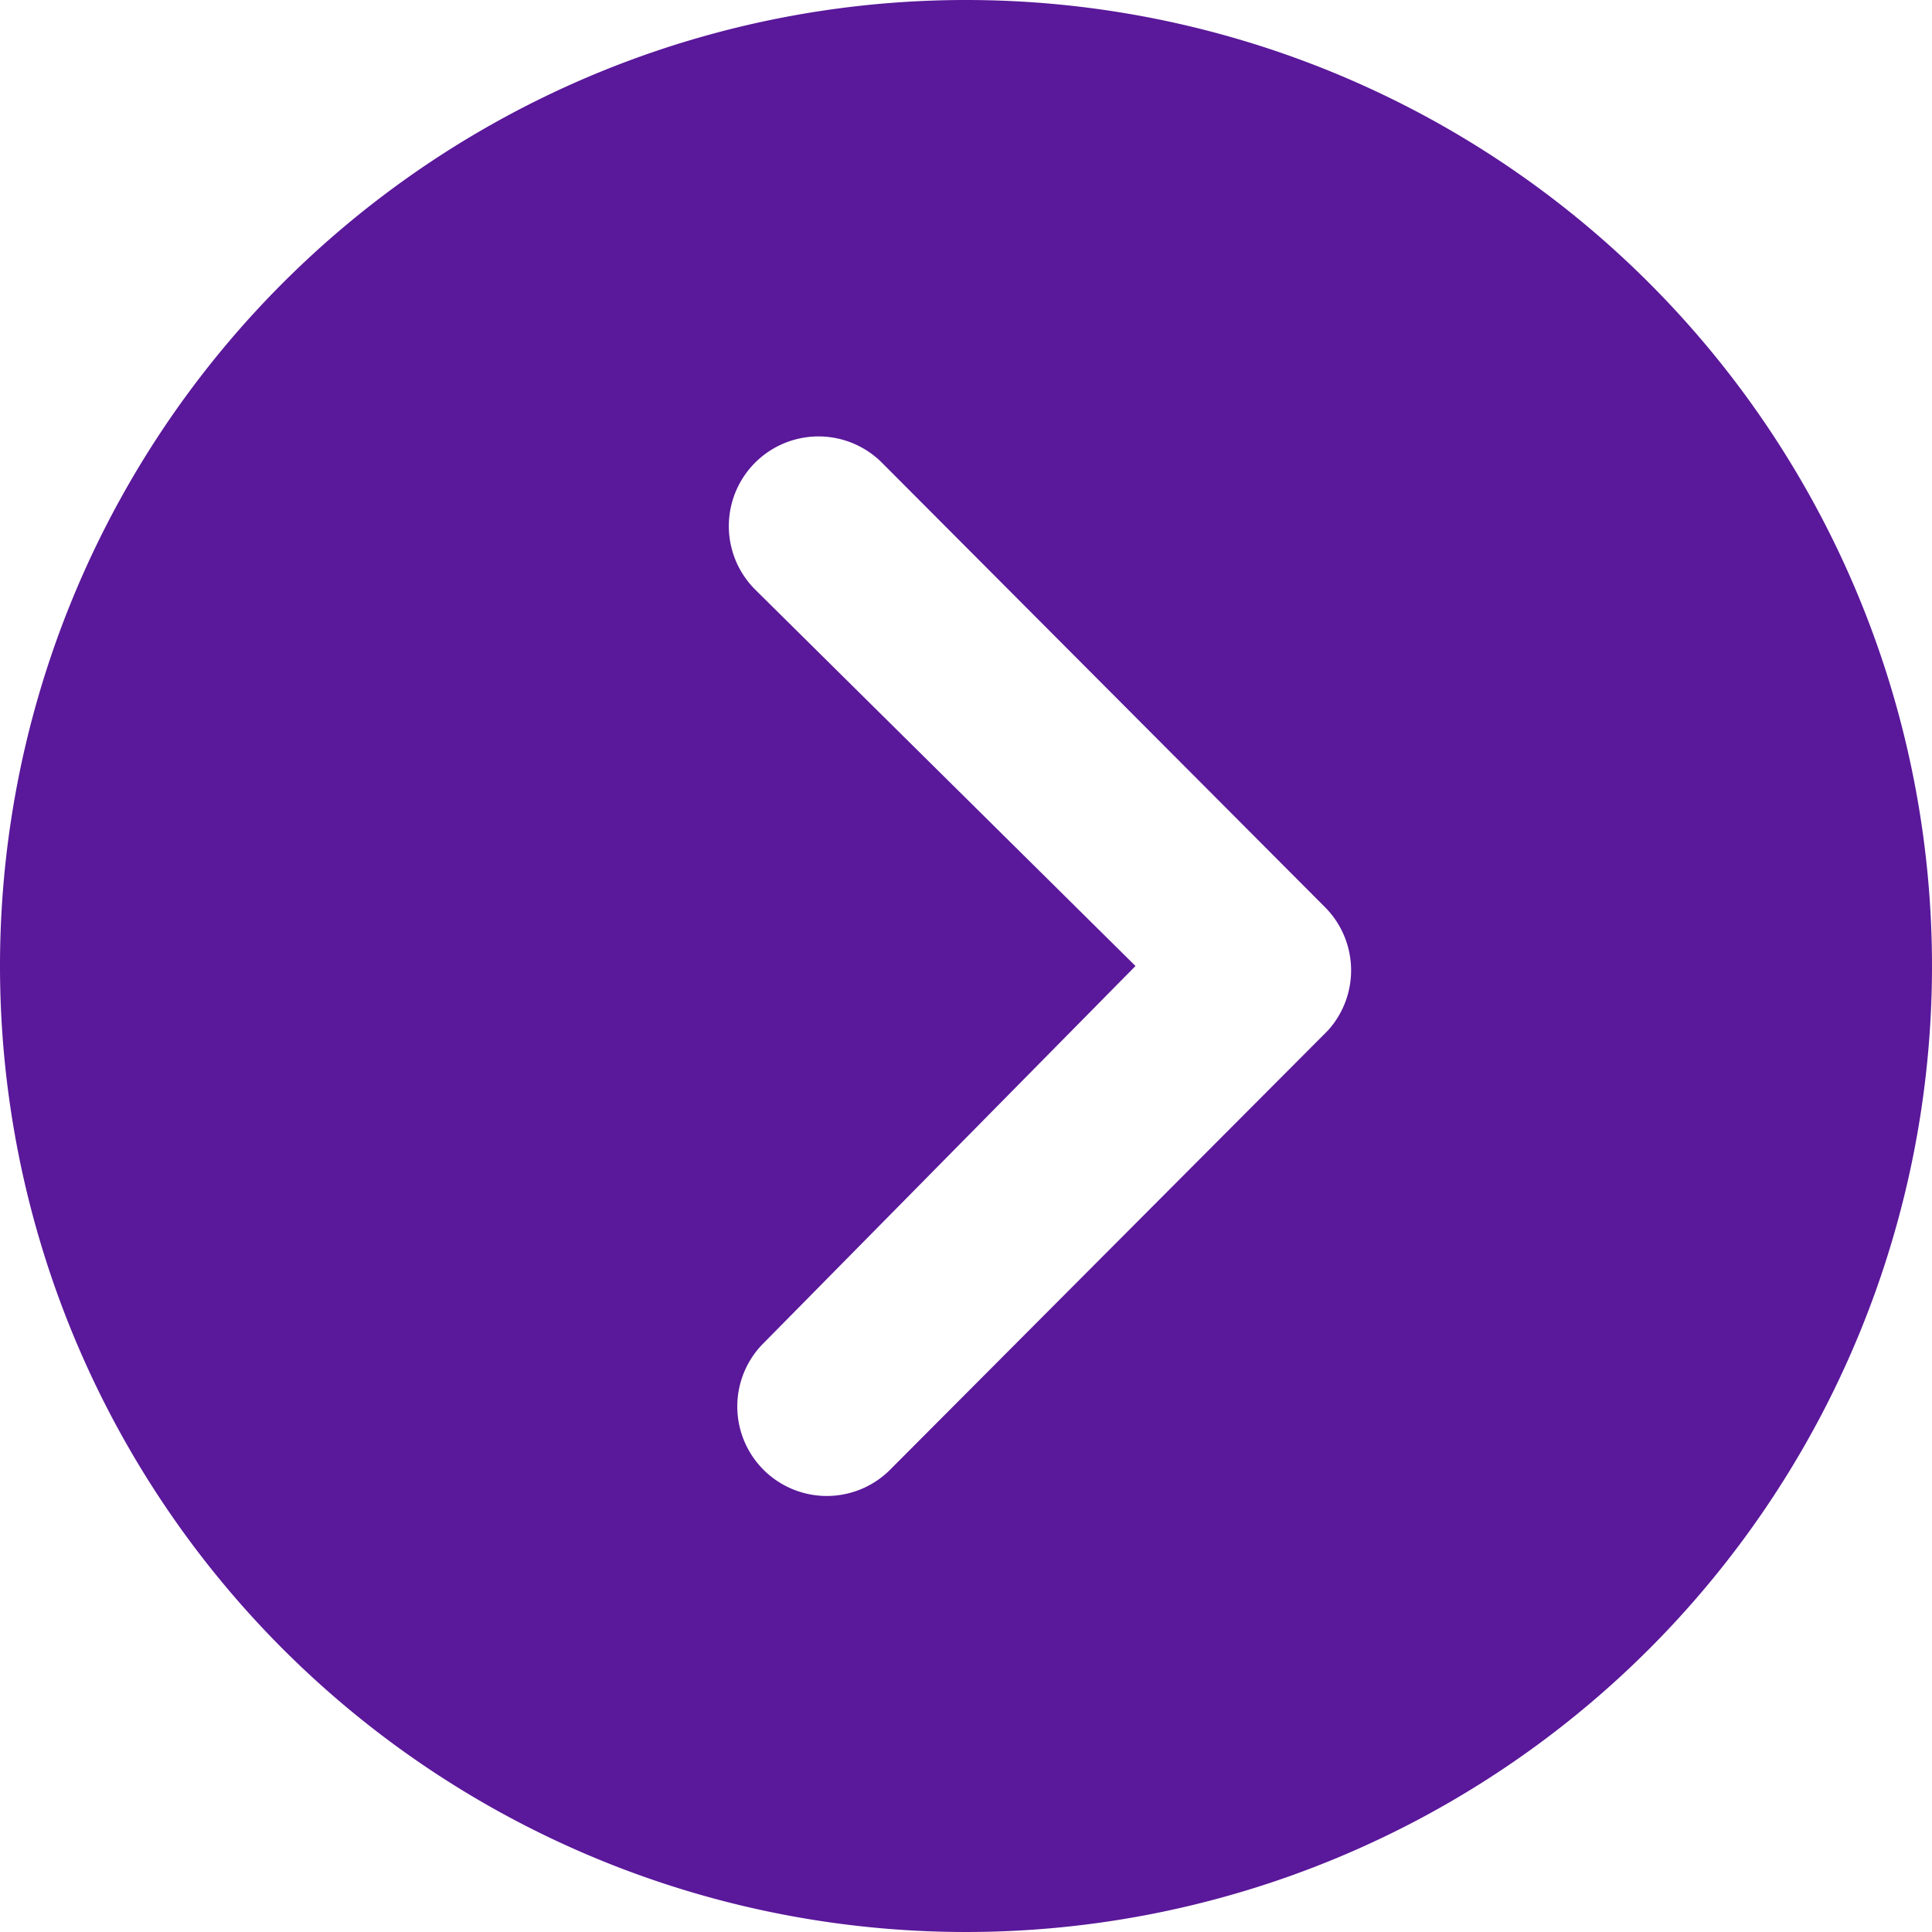 <svg xmlns="http://www.w3.org/2000/svg" width="29.25" height="29.25" viewBox="0 0 29.25 29.25">
  <path id="Icon_ionic-ios-arrow-dropright-circle" data-name="Icon ionic-ios-arrow-dropright-circle" d="M3.375,18A14.625,14.625,0,1,0,18,3.375,14.623,14.623,0,0,0,3.375,18Zm17.191,0-5.759-5.7a1.357,1.357,0,0,1,1.92-1.92l6.708,6.729a1.356,1.356,0,0,1,.042,1.87l-6.609,6.63a1.355,1.355,0,1,1-1.92-1.912Z" transform="translate(-3.375 -3.375)" fill="#5a189a"/>
</svg>
